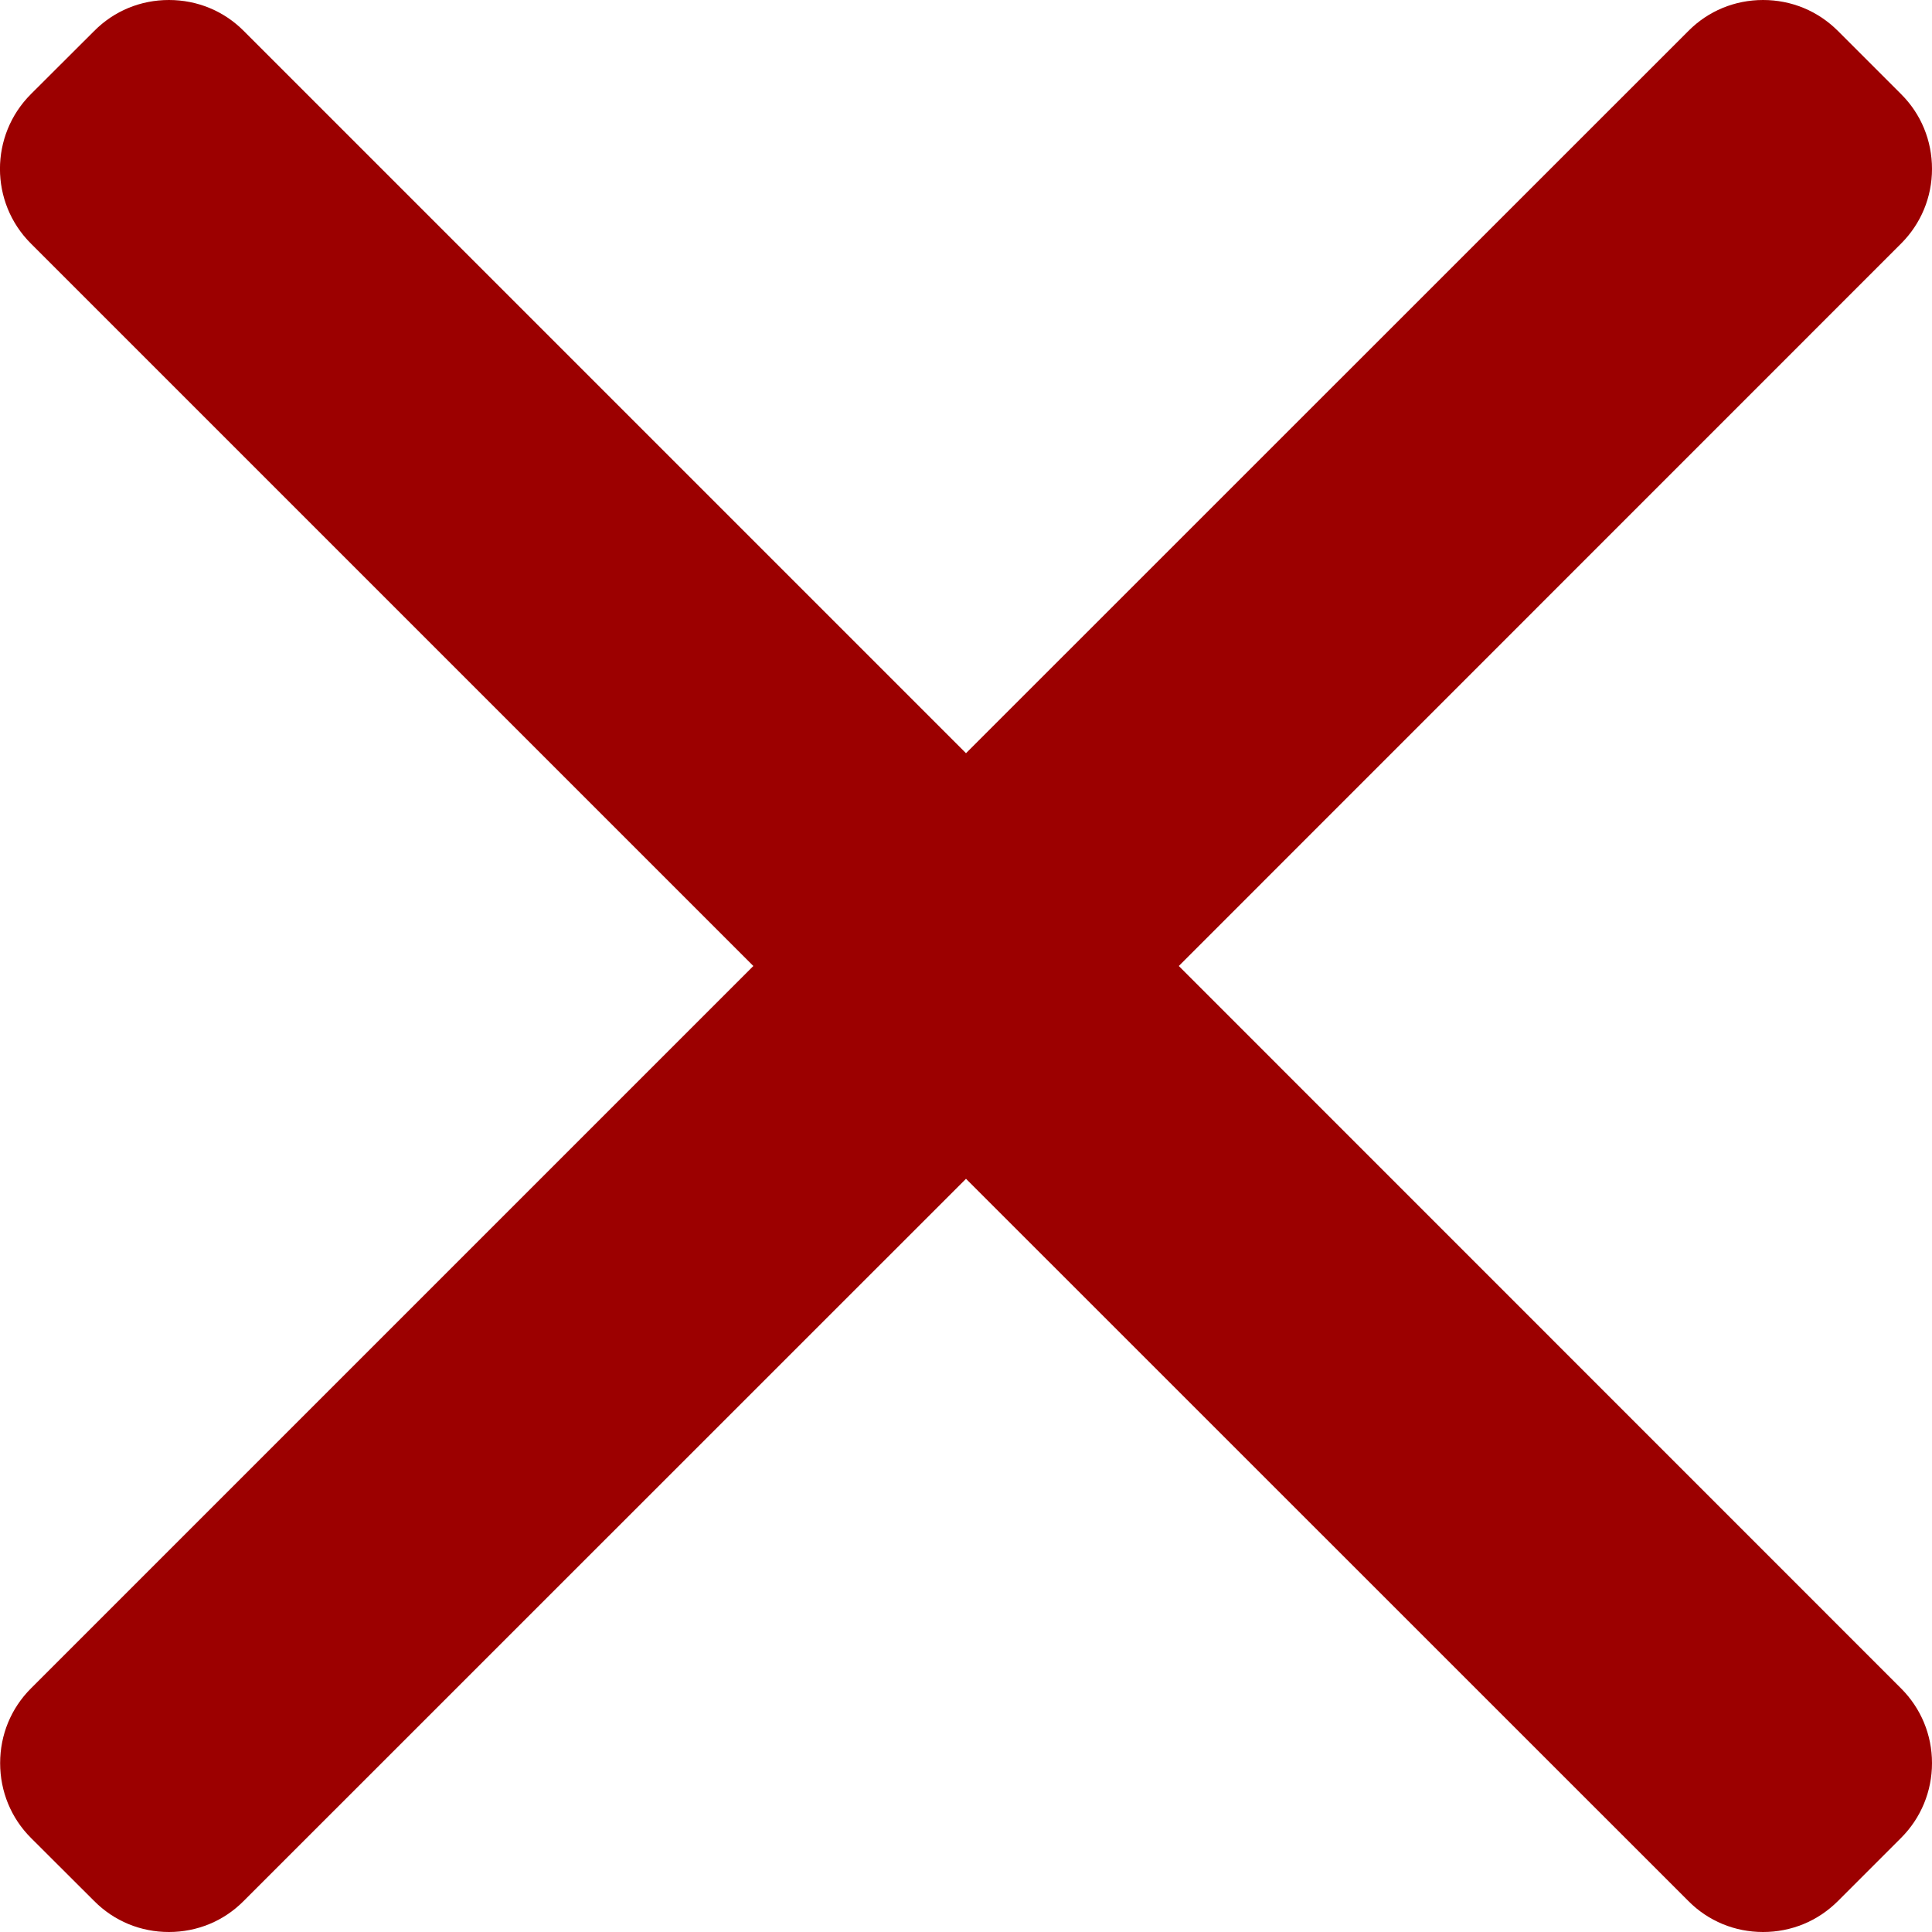 <svg width="14" height="14" viewBox="0 0 14 14" fill="none" xmlns="http://www.w3.org/2000/svg">
<path d="M8.542 7L13.776 1.765C13.92 1.621 14 1.429 14 1.224C14 1.019 13.921 0.826 13.776 0.682L13.318 0.224C13.173 0.079 12.981 0 12.776 0C12.571 0 12.379 0.079 12.235 0.224L7 5.458L1.766 0.224C1.622 0.079 1.429 0 1.224 0C1.019 0 0.827 0.079 0.683 0.224L0.224 0.682C-0.075 0.981 -0.075 1.467 0.224 1.765L5.459 7L0.224 12.235C0.08 12.379 0.001 12.571 0.001 12.776C0.001 12.981 0.08 13.174 0.224 13.318L0.683 13.776C0.827 13.921 1.019 14 1.224 14C1.429 14 1.621 13.921 1.765 13.776L7 8.542L12.235 13.776C12.379 13.921 12.571 14 12.776 14H12.776C12.981 14 13.173 13.921 13.318 13.776L13.776 13.318C13.92 13.174 14 12.981 14 12.776C14 12.571 13.92 12.379 13.776 12.235L8.542 7Z" fill="#9C0000"/>
</svg>
